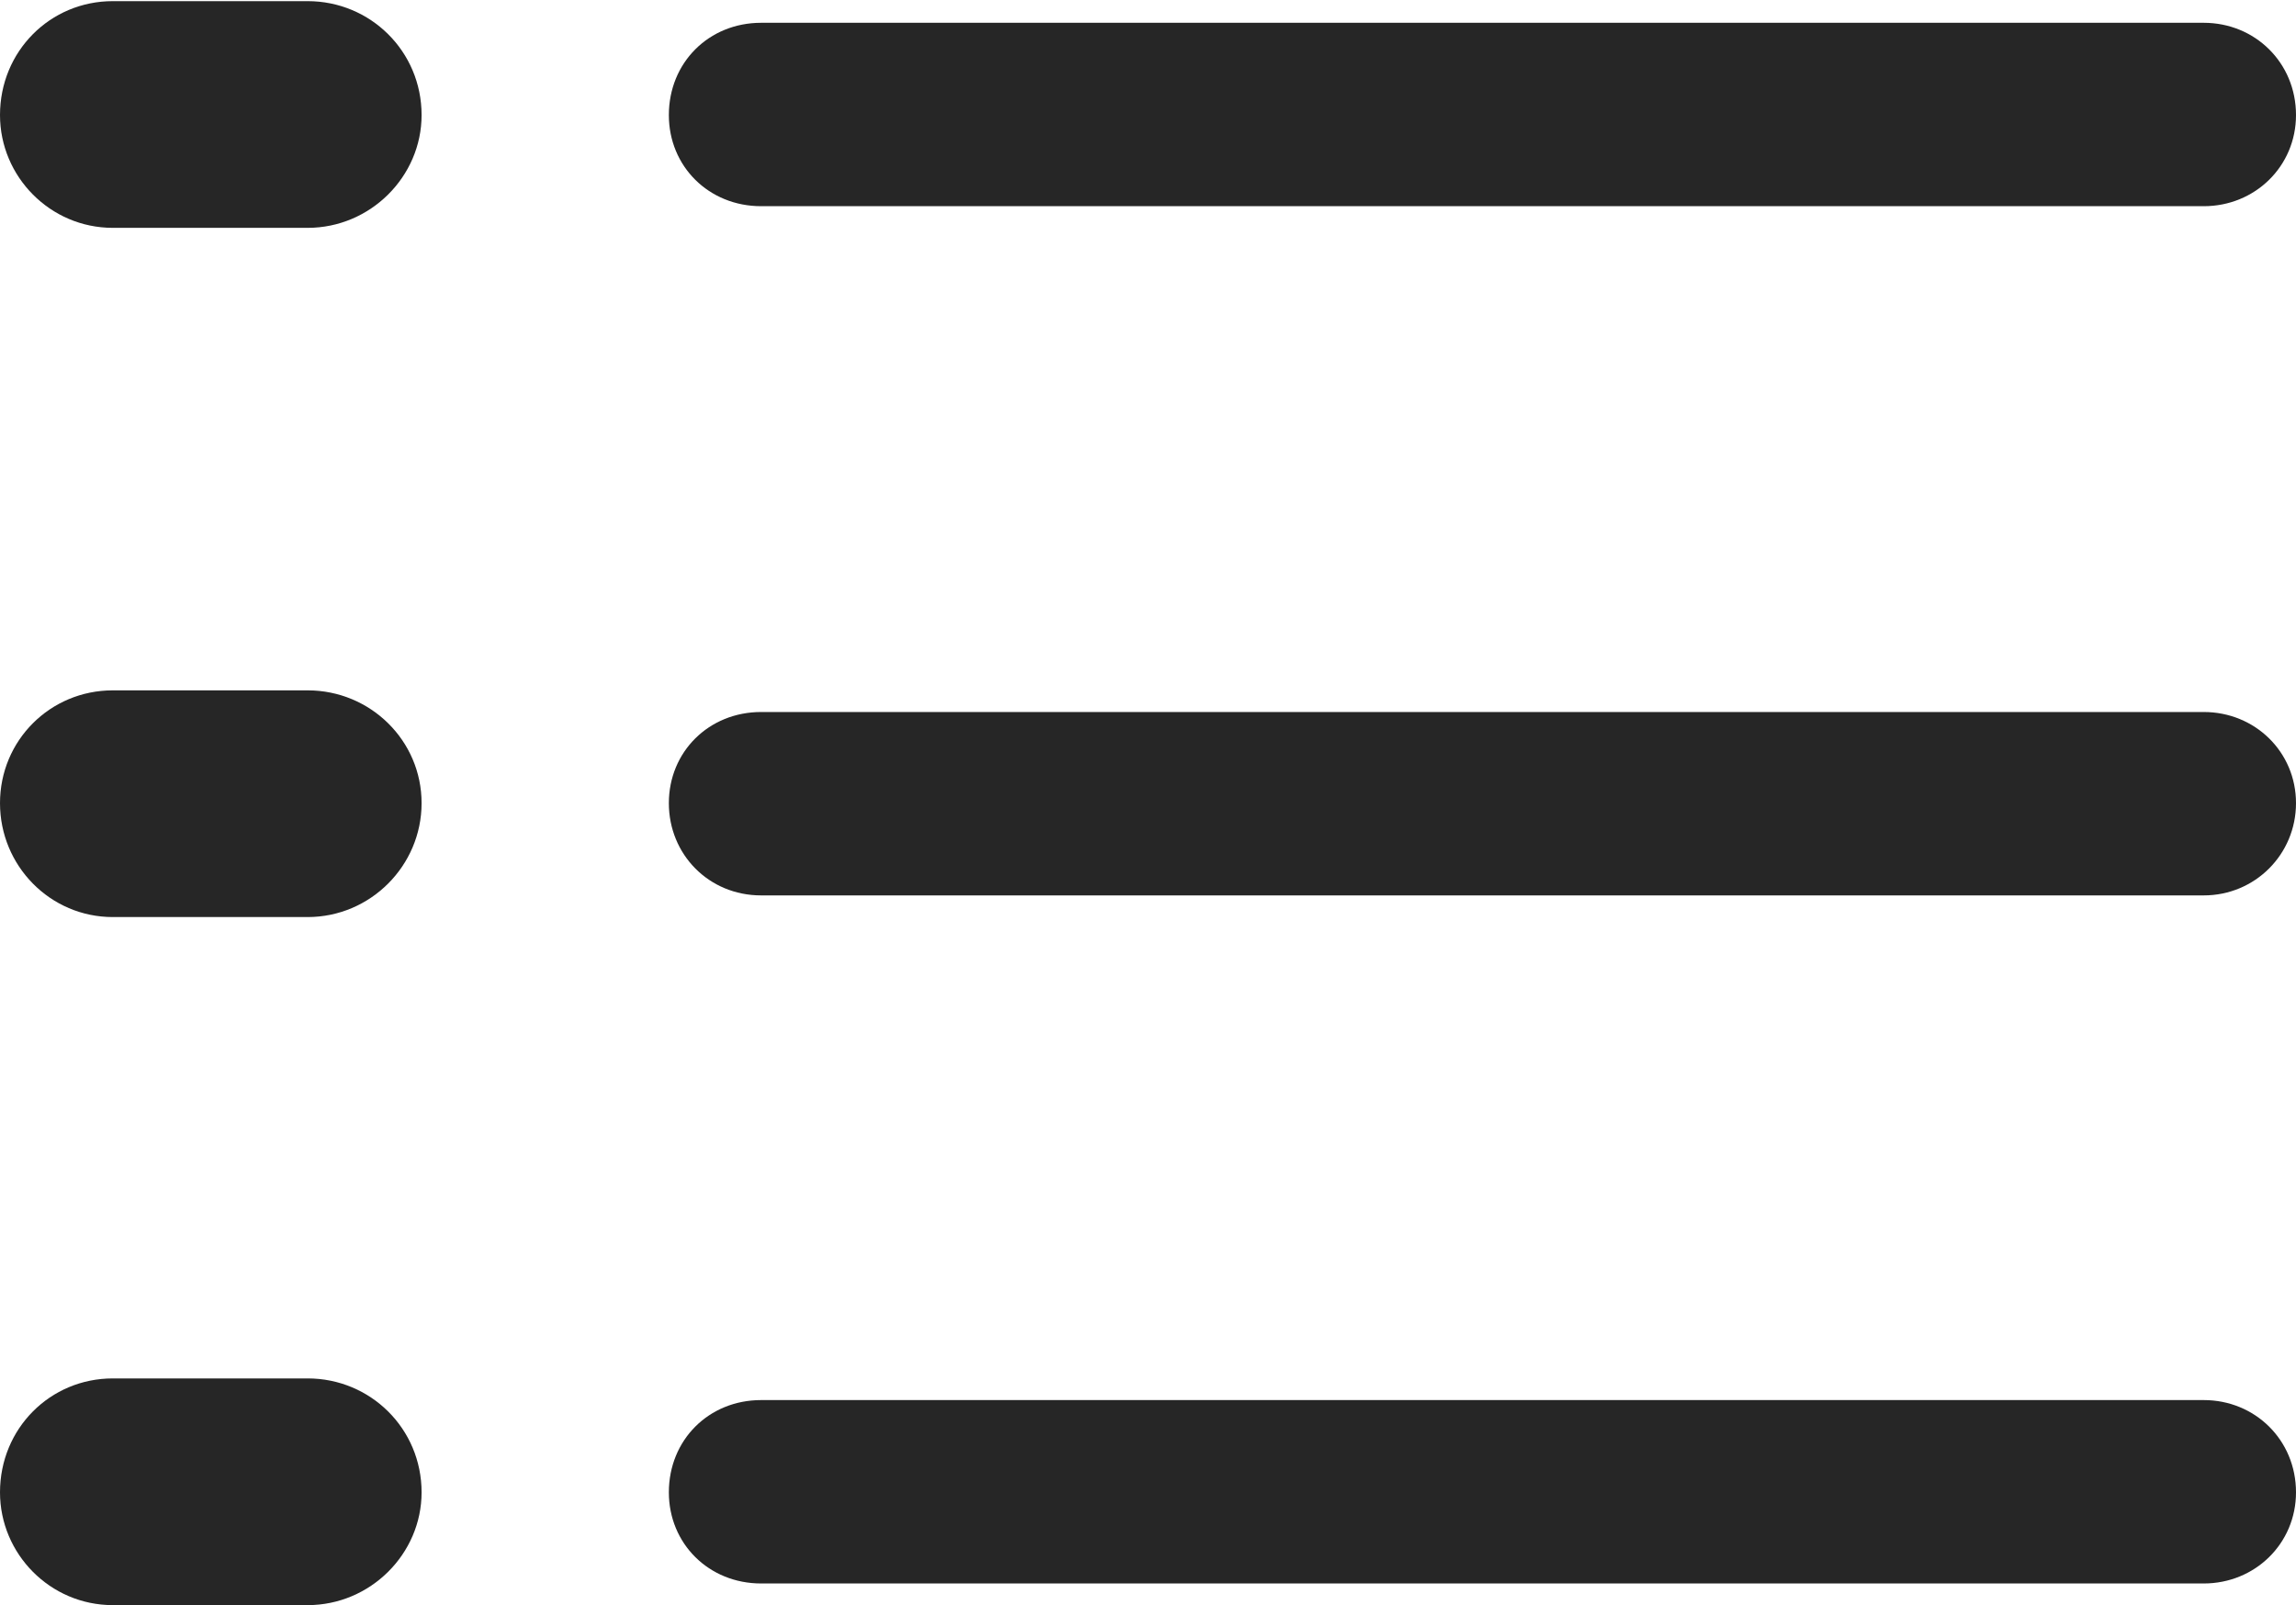 <?xml version="1.0" encoding="UTF-8"?>
<!--Generator: Apple Native CoreSVG 232.5-->
<!DOCTYPE svg
PUBLIC "-//W3C//DTD SVG 1.1//EN"
       "http://www.w3.org/Graphics/SVG/1.1/DTD/svg11.dtd">
<svg version="1.1" xmlns="http://www.w3.org/2000/svg" xmlns:xlink="http://www.w3.org/1999/xlink" width="98.389" height="68.799">
 <g>
  <rect height="68.799" opacity="0" width="98.389" x="0" y="0"/>
  <path d="M32.617 67.871L94.434 67.871C96.631 67.871 98.389 66.162 98.389 63.965C98.389 61.719 96.631 60.01 94.434 60.01L32.617 60.01C30.371 60.01 28.662 61.719 28.662 63.965C28.662 66.162 30.371 67.871 32.617 67.871Z" fill="#000000" fill-opacity="0.85"/>
  <path d="M4.834 68.799L13.184 68.799C15.869 68.799 18.066 66.602 18.066 63.965C18.066 61.23 15.869 59.082 13.184 59.082L4.834 59.082C2.148 59.082 0 61.23 0 63.965C0 66.602 2.148 68.799 4.834 68.799Z" fill="#000000" fill-opacity="0.85"/>
  <path d="M32.617 38.379L94.434 38.379C96.631 38.379 98.389 36.621 98.389 34.424C98.389 32.227 96.631 30.518 94.434 30.518L32.617 30.518C30.371 30.518 28.662 32.227 28.662 34.424C28.662 36.621 30.371 38.379 32.617 38.379Z" fill="#000000" fill-opacity="0.85"/>
  <path d="M4.834 39.307L13.184 39.307C15.869 39.307 18.066 37.109 18.066 34.424C18.066 31.738 15.869 29.59 13.184 29.59L4.834 29.59C2.148 29.59 0 31.738 0 34.424C0 37.109 2.148 39.307 4.834 39.307Z" fill="#000000" fill-opacity="0.85"/>
  <path d="M32.617 8.838L94.434 8.838C96.631 8.838 98.389 7.129 98.389 4.932C98.389 2.686 96.631 0.977 94.434 0.977L32.617 0.977C30.371 0.977 28.662 2.686 28.662 4.932C28.662 7.129 30.371 8.838 32.617 8.838Z" fill="#000000" fill-opacity="0.85"/>
  <path d="M4.834 9.766L13.184 9.766C15.869 9.766 18.066 7.568 18.066 4.932C18.066 2.197 15.869 0.049 13.184 0.049L4.834 0.049C2.148 0.049 0 2.197 0 4.932C0 7.568 2.148 9.766 4.834 9.766Z" fill="#000000" fill-opacity="0.85"/>
 </g>
</svg>
